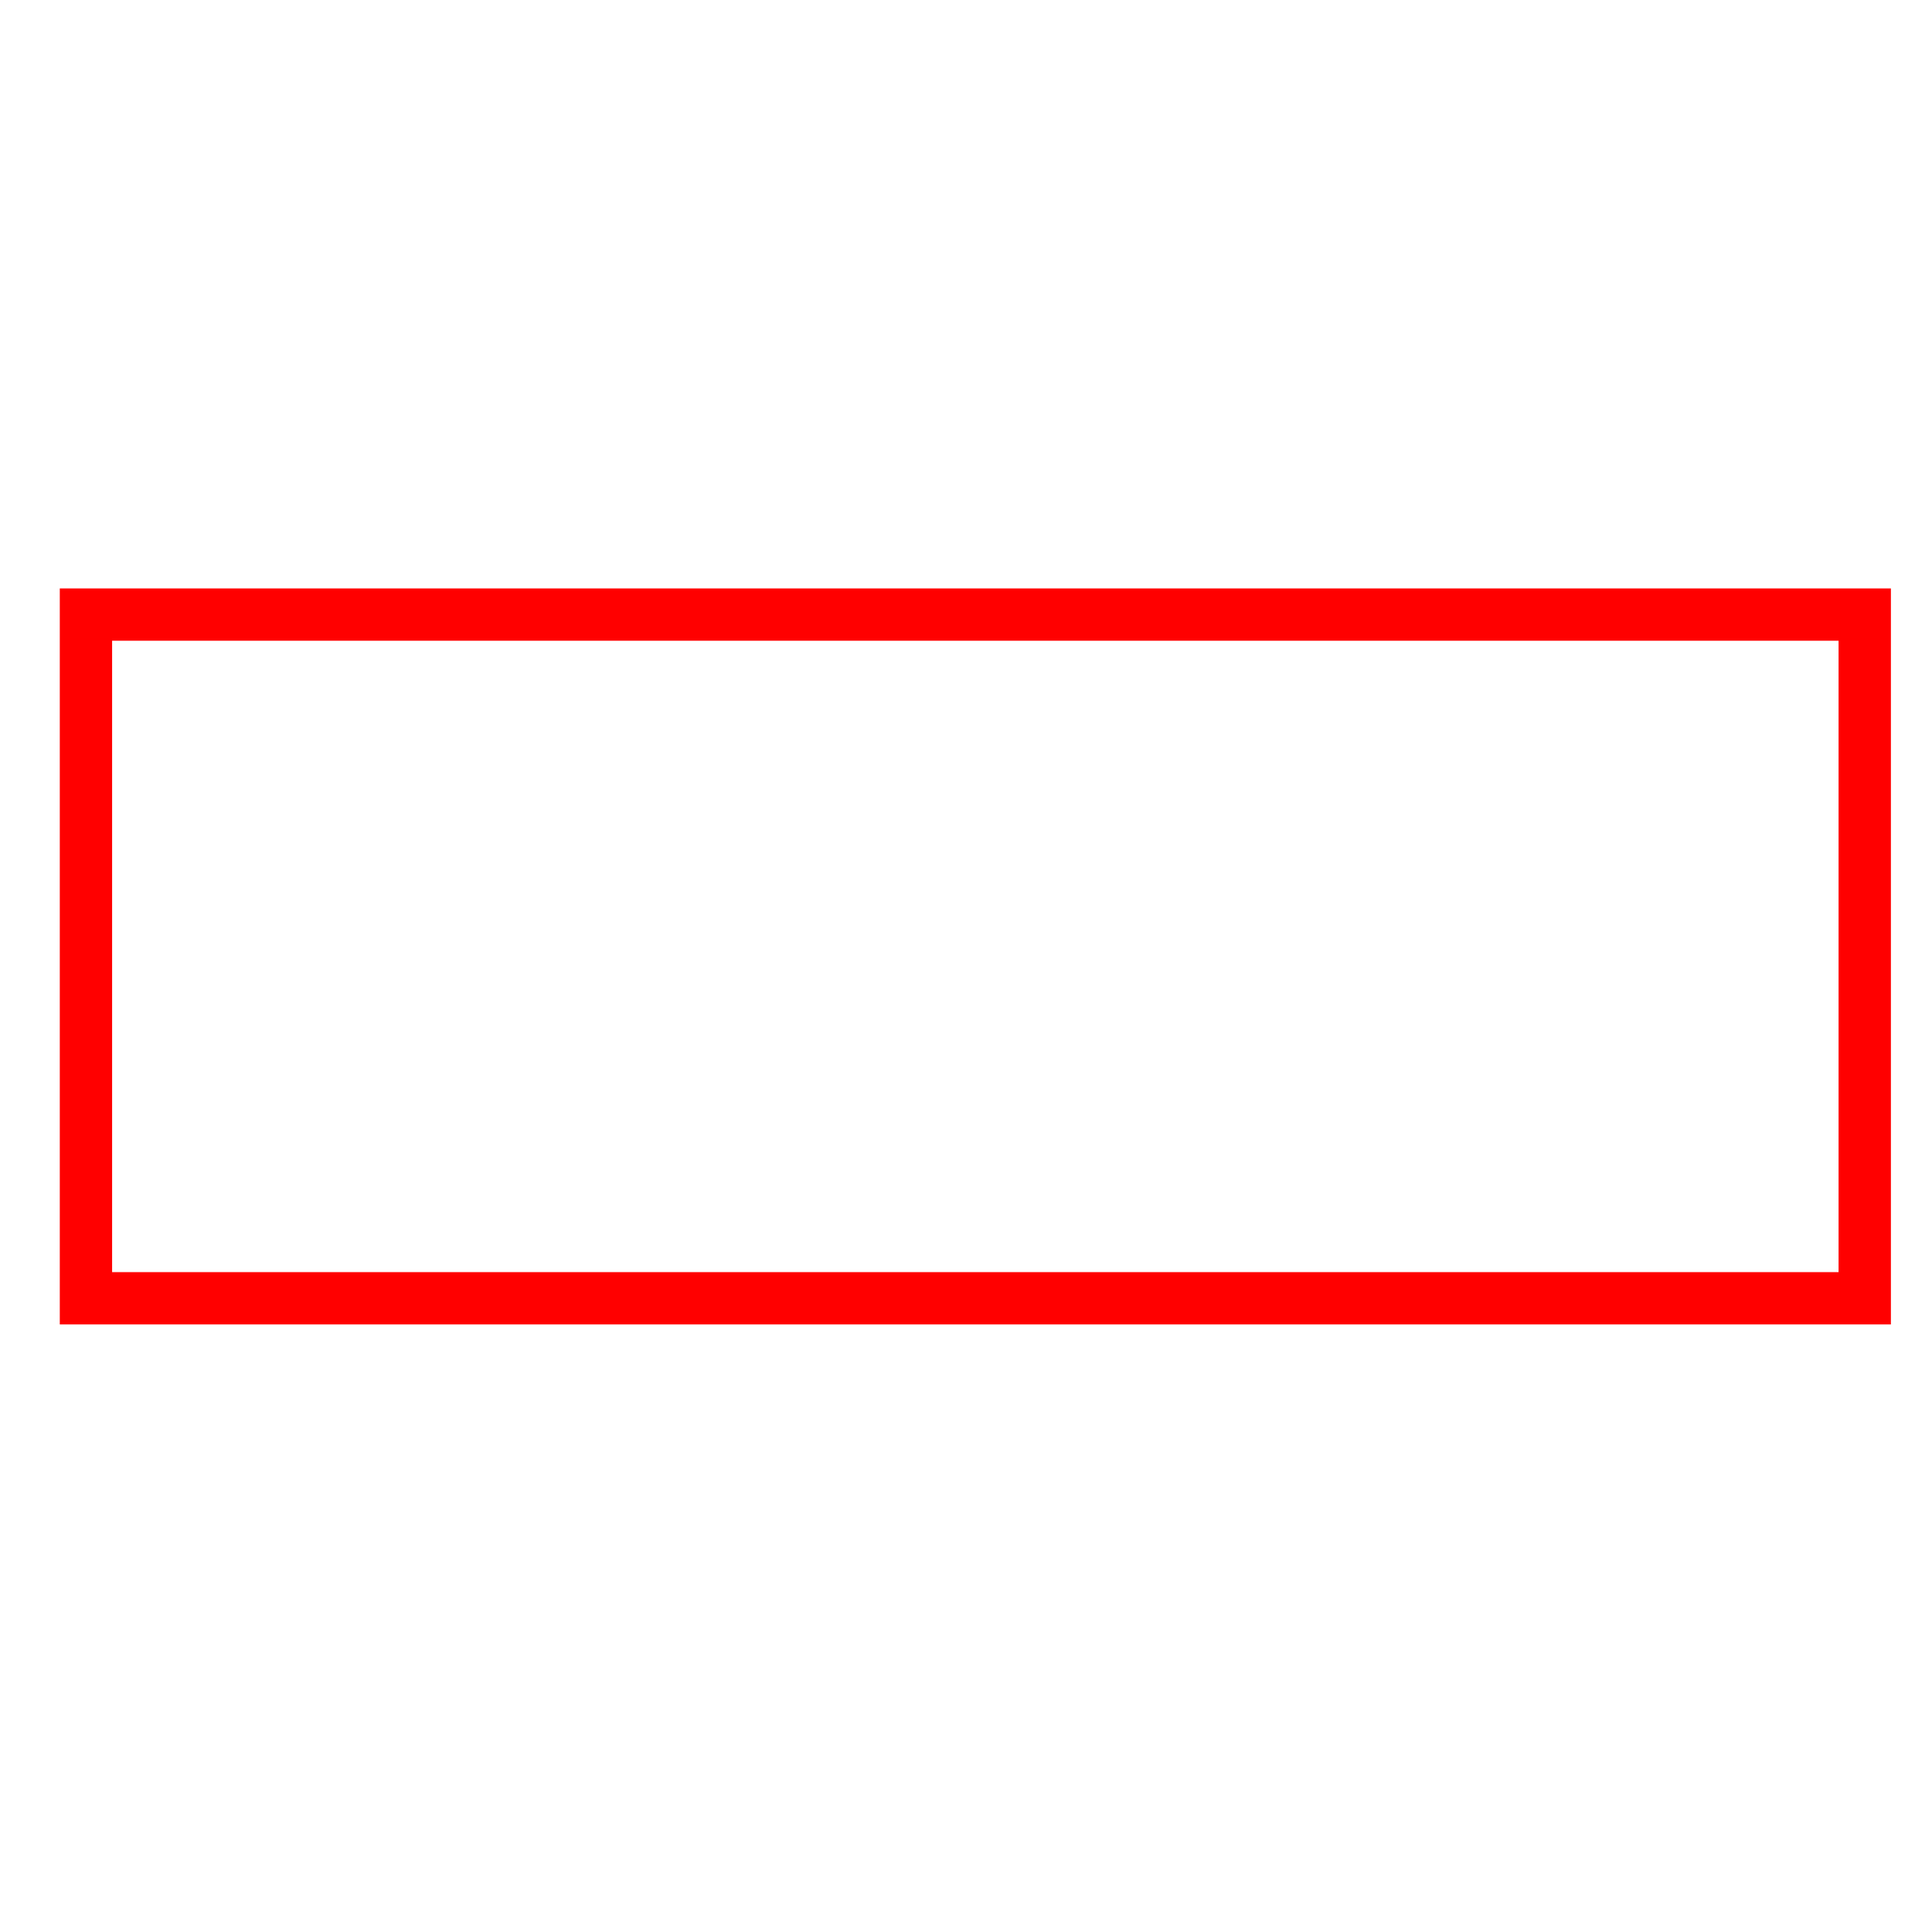 <?xml version="1.0" encoding="UTF-8" standalone="no"?>
<svg
   xmlns:dc="http://purl.org/dc/elements/1.1/"
   xmlns:cc="http://creativecommons.org/ns#"
   xmlns:rdf="http://www.w3.org/1999/02/22-rdf-syntax-ns#"
   xmlns:svg="http://www.w3.org/2000/svg"
   xmlns="http://www.w3.org/2000/svg"
   id="svg6"
   viewBox="-10 0 1034 1024"
   version="1.1">
  <defs
     id="defs10" />
  <g
     style="fill:#ff0000;fill-opacity:1"
     id="g4"
     transform="matrix(1,0,0,-1,0,819)">
    <path
       style="fill:#ff0000;fill-opacity:1"
       id="path2"
       d="m 22,504 h 980 V 110 H 22 V 490 Z M 50,476 V 138 h 924 v 338 z" />
  </g>
</svg>
